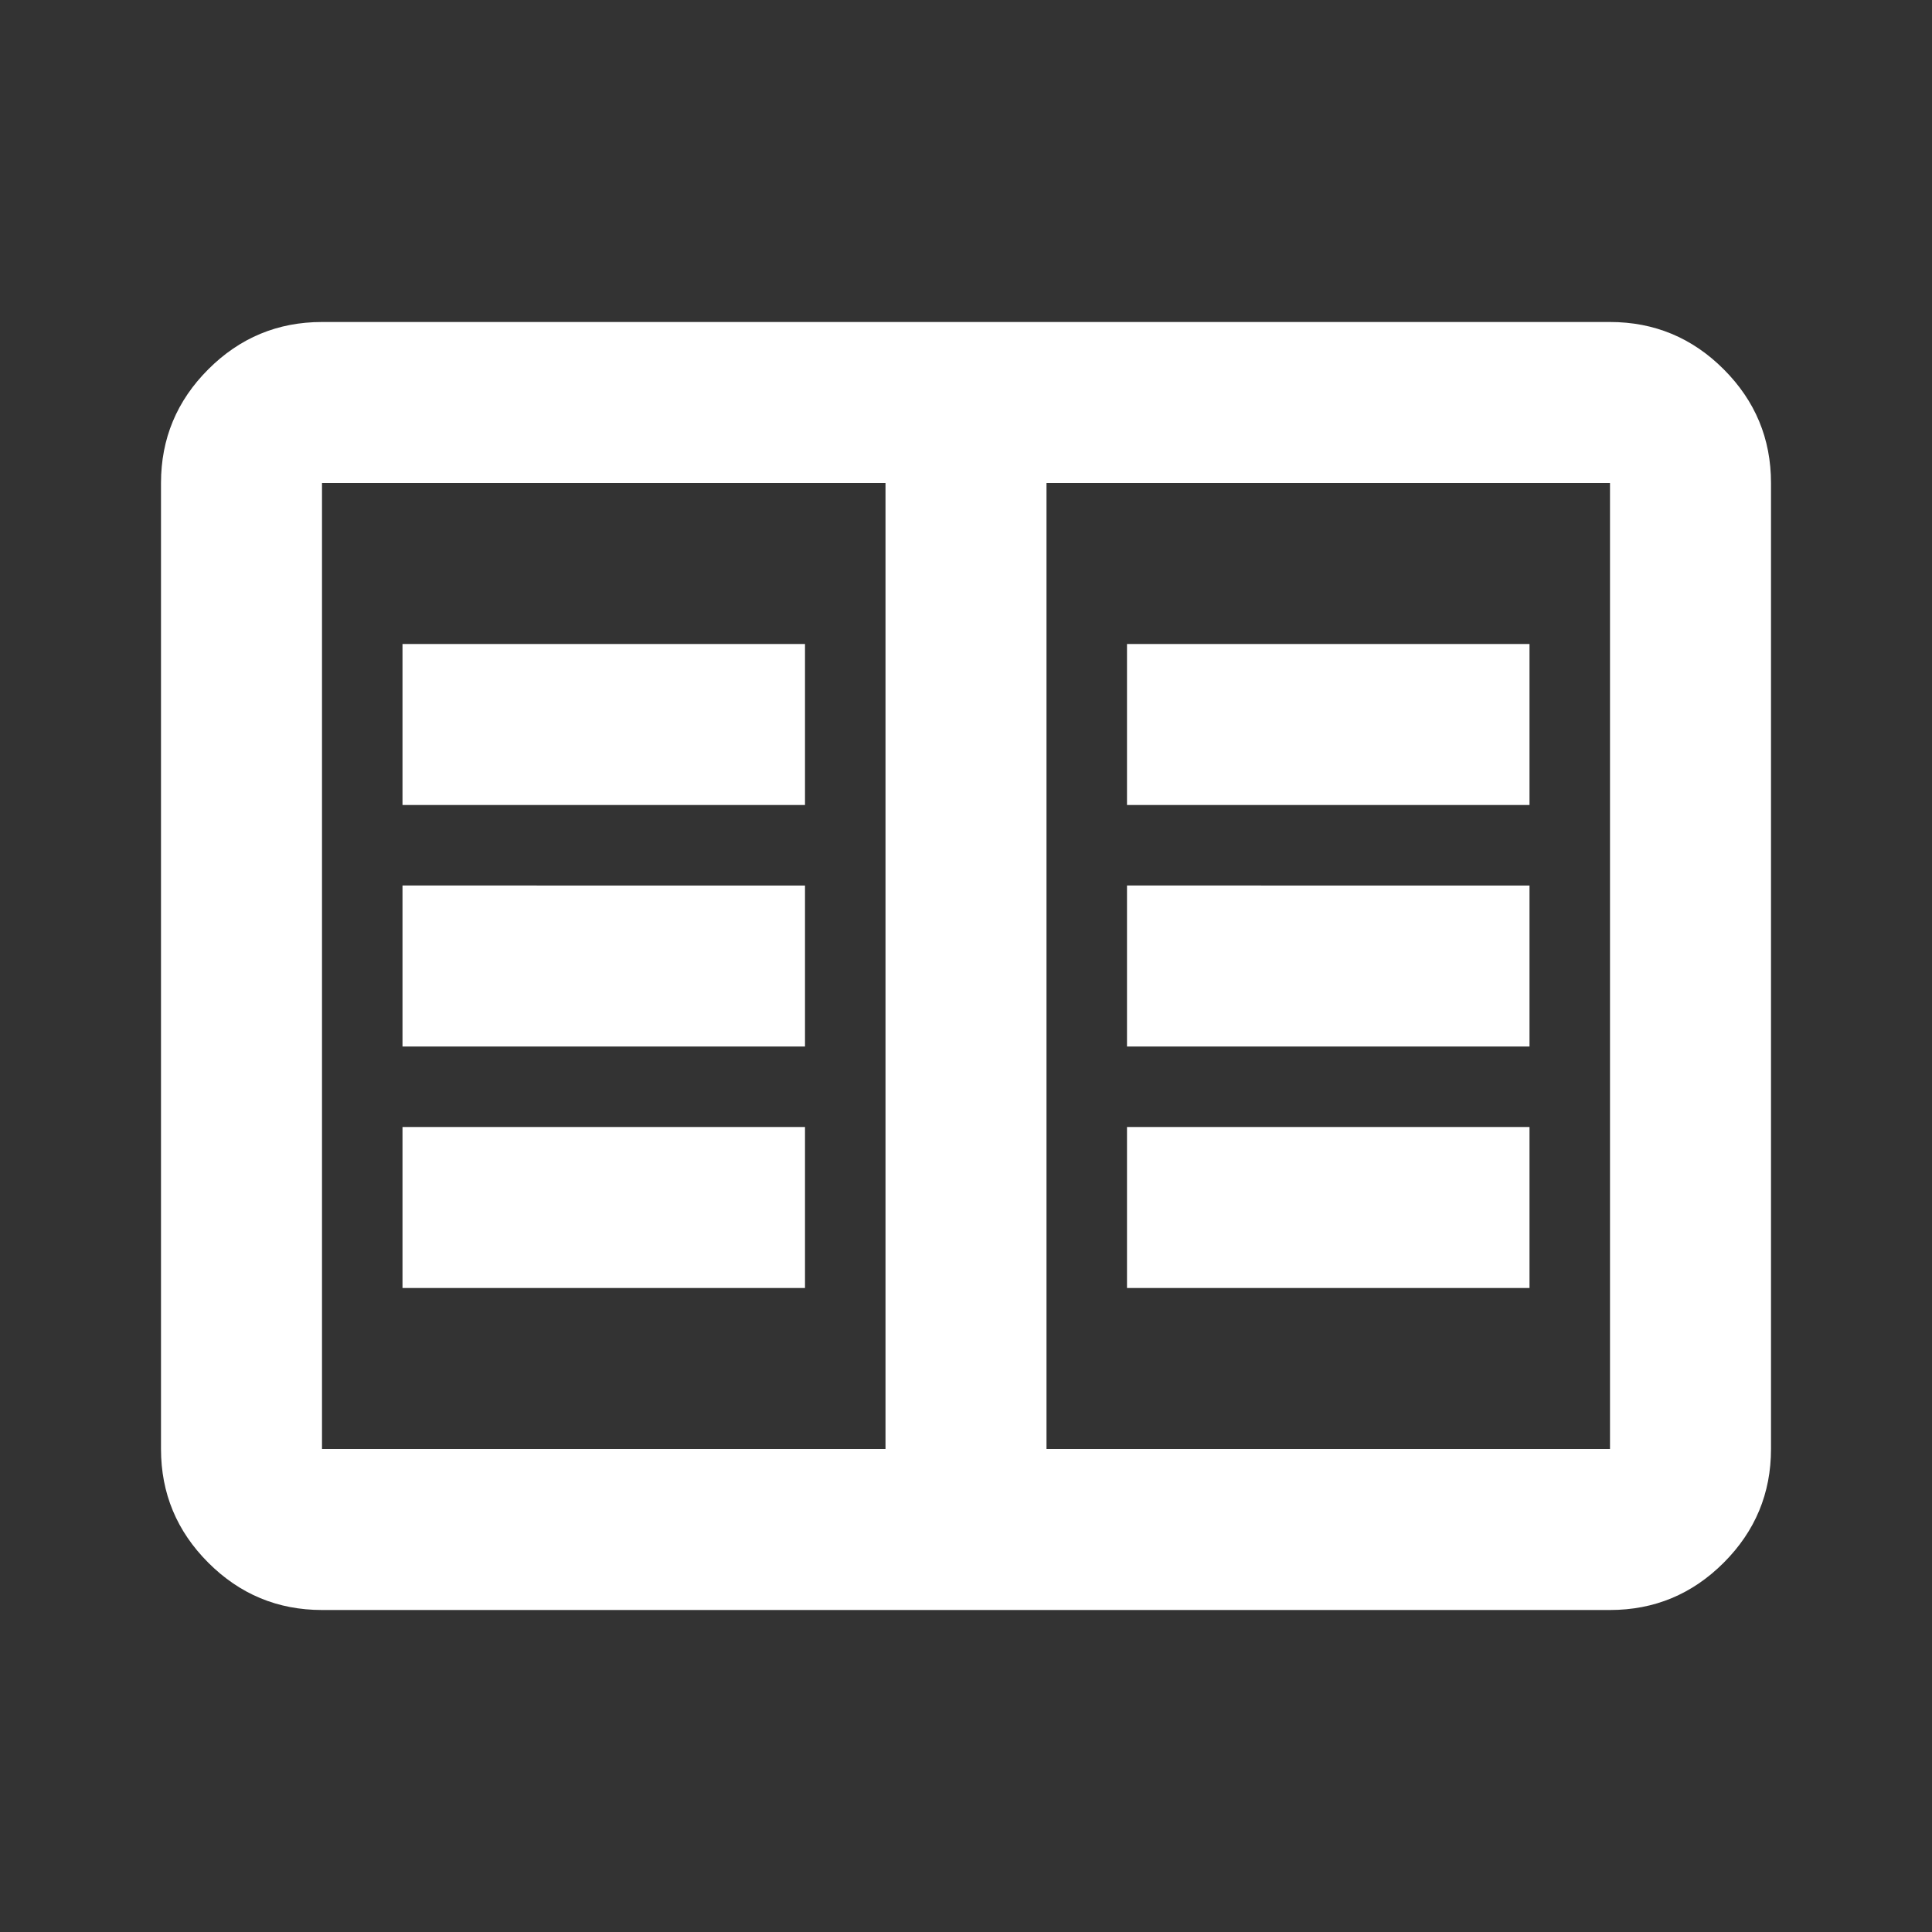 <?xml version="1.0" encoding="UTF-8" standalone="no"?>
<svg
   height="24"
   viewBox="0 -960 960 960"
   width="24"
   version="1.1"
   id="svg1"
   xmlns="http://www.w3.org/2000/svg"
   xmlns:svg="http://www.w3.org/2000/svg">
  <rect x="0" y="-960" width="960" height="960" fill="#333333" stroke="none"/>
  <defs
     id="defs1" />
  <path
     d="m 160,-160 q -33,0 -56.5,-23.5 Q 80,-207 80,-240 v -480 q 0,-33 23.5,-56.5 Q 127,-800 160,-800 h 640 q 33,0 56.5,23.5 23.5,23.5 23.5,56.5 v 480 q 0,33 -23.5,56.5 Q 833,-160 800,-160 Z m 0,-80 H 440 V -720 H 160 Z m 360,0 H 800 V -720 H 520 Z m -320,-80 h 200 v -80 H 200 Z m 0,-120 h 200 v -80 H 200 Z m 0,-120 h 200 v -80 H 200 Z m 360,240 h 200 v -80 H 560 Z m 0,-120 h 200 v -80 H 560 Z m 0,-120 h 200 v -80 H 560 Z m -120,320 v -480 z"
     style="fill:#ffffff;fill-opacity:1" />
</svg>
